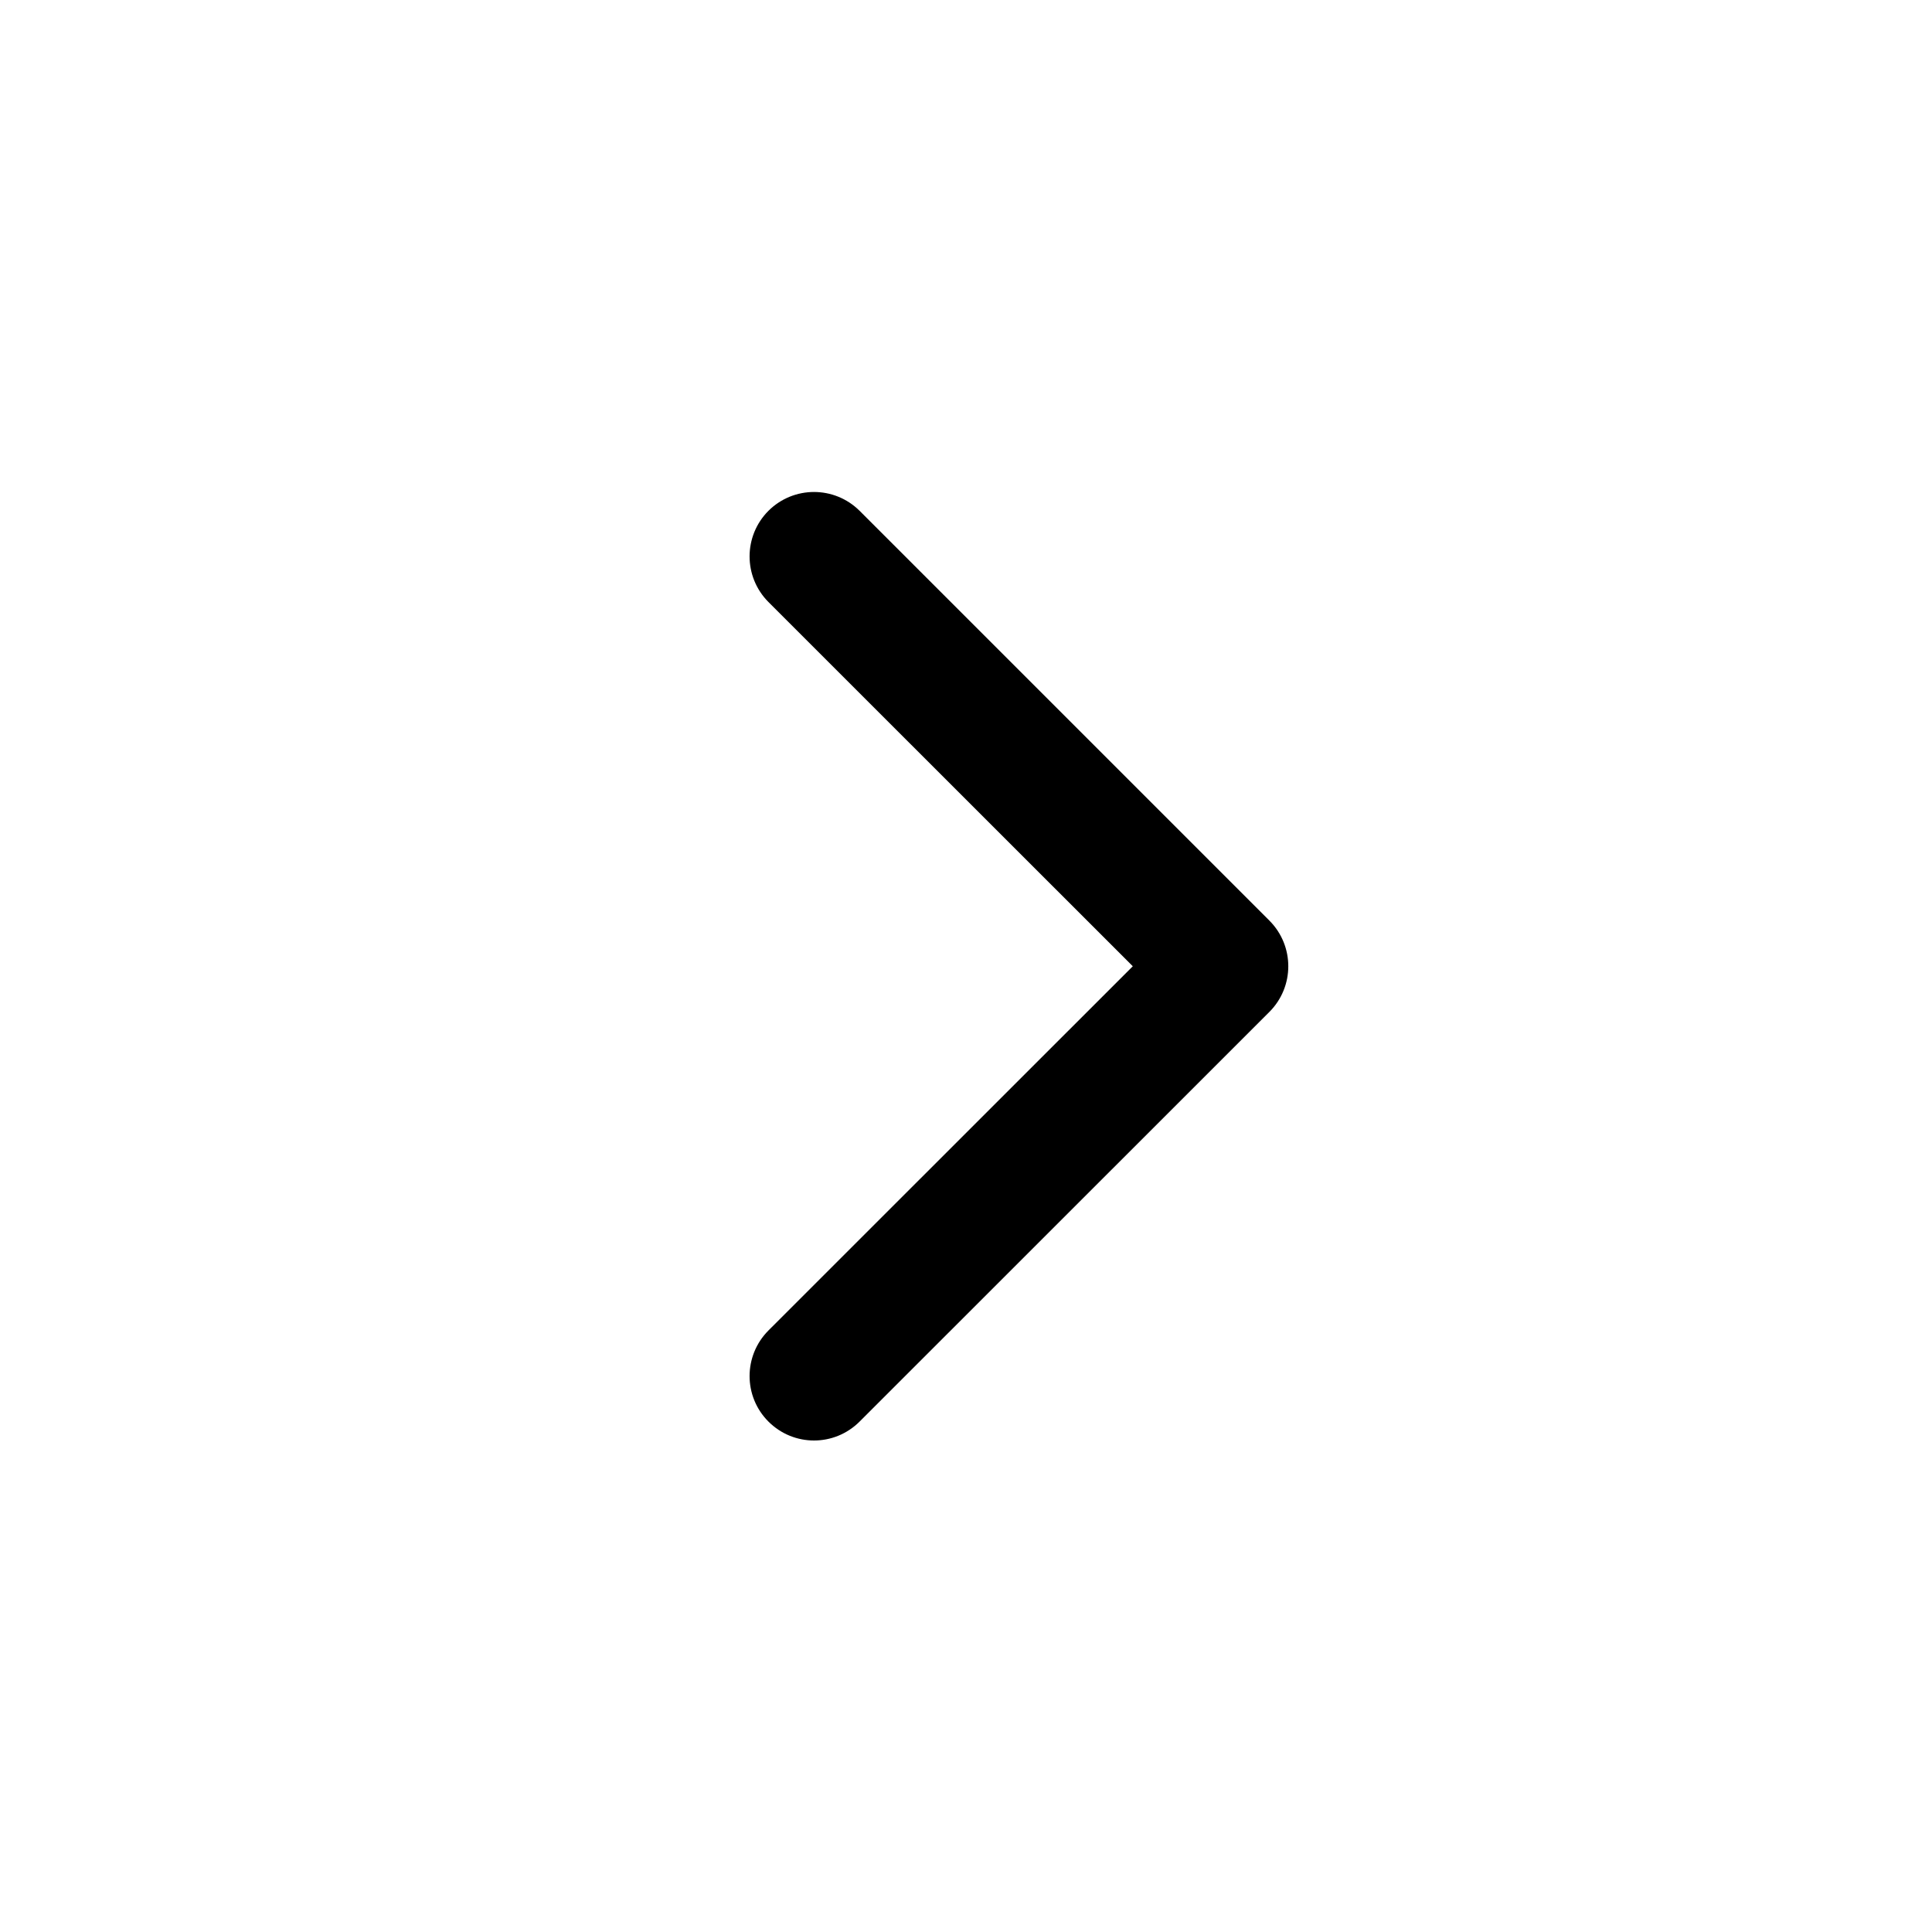 <?xml version="1.0" encoding="utf-8"?>
<svg width="15px" height="15px" viewBox="0 0 15 15" version="1.1" xmlns:xlink="http://www.w3.org/1999/xlink" xmlns="http://www.w3.org/2000/svg">
  <defs>
    <rect width="15" height="15" id="artboard_1" />
    <clipPath id="clip_1">
      <use xlink:href="#artboard_1" clip-rule="evenodd" />
    </clipPath>
  </defs>
  <g id="icon--carret-right" clip-path="url(#clip_1)">
    <path d="M5.966 3.966C5.771 4.162 5.771 4.478 5.966 4.674L8.795 7.502L5.966 10.33C5.771 10.526 5.771 10.842 5.966 11.037C6.162 11.233 6.478 11.233 6.674 11.037L9.856 7.856C10.051 7.66 10.051 7.344 9.856 7.148L6.674 3.966C6.478 3.771 6.162 3.771 5.966 3.966Z" id="Path-Copy" fill="#000000" fill-rule="evenodd" stroke="none" artboard="737b409c-d8aa-4812-92b6-e3e0f490ef3d" />
  </g>
</svg>